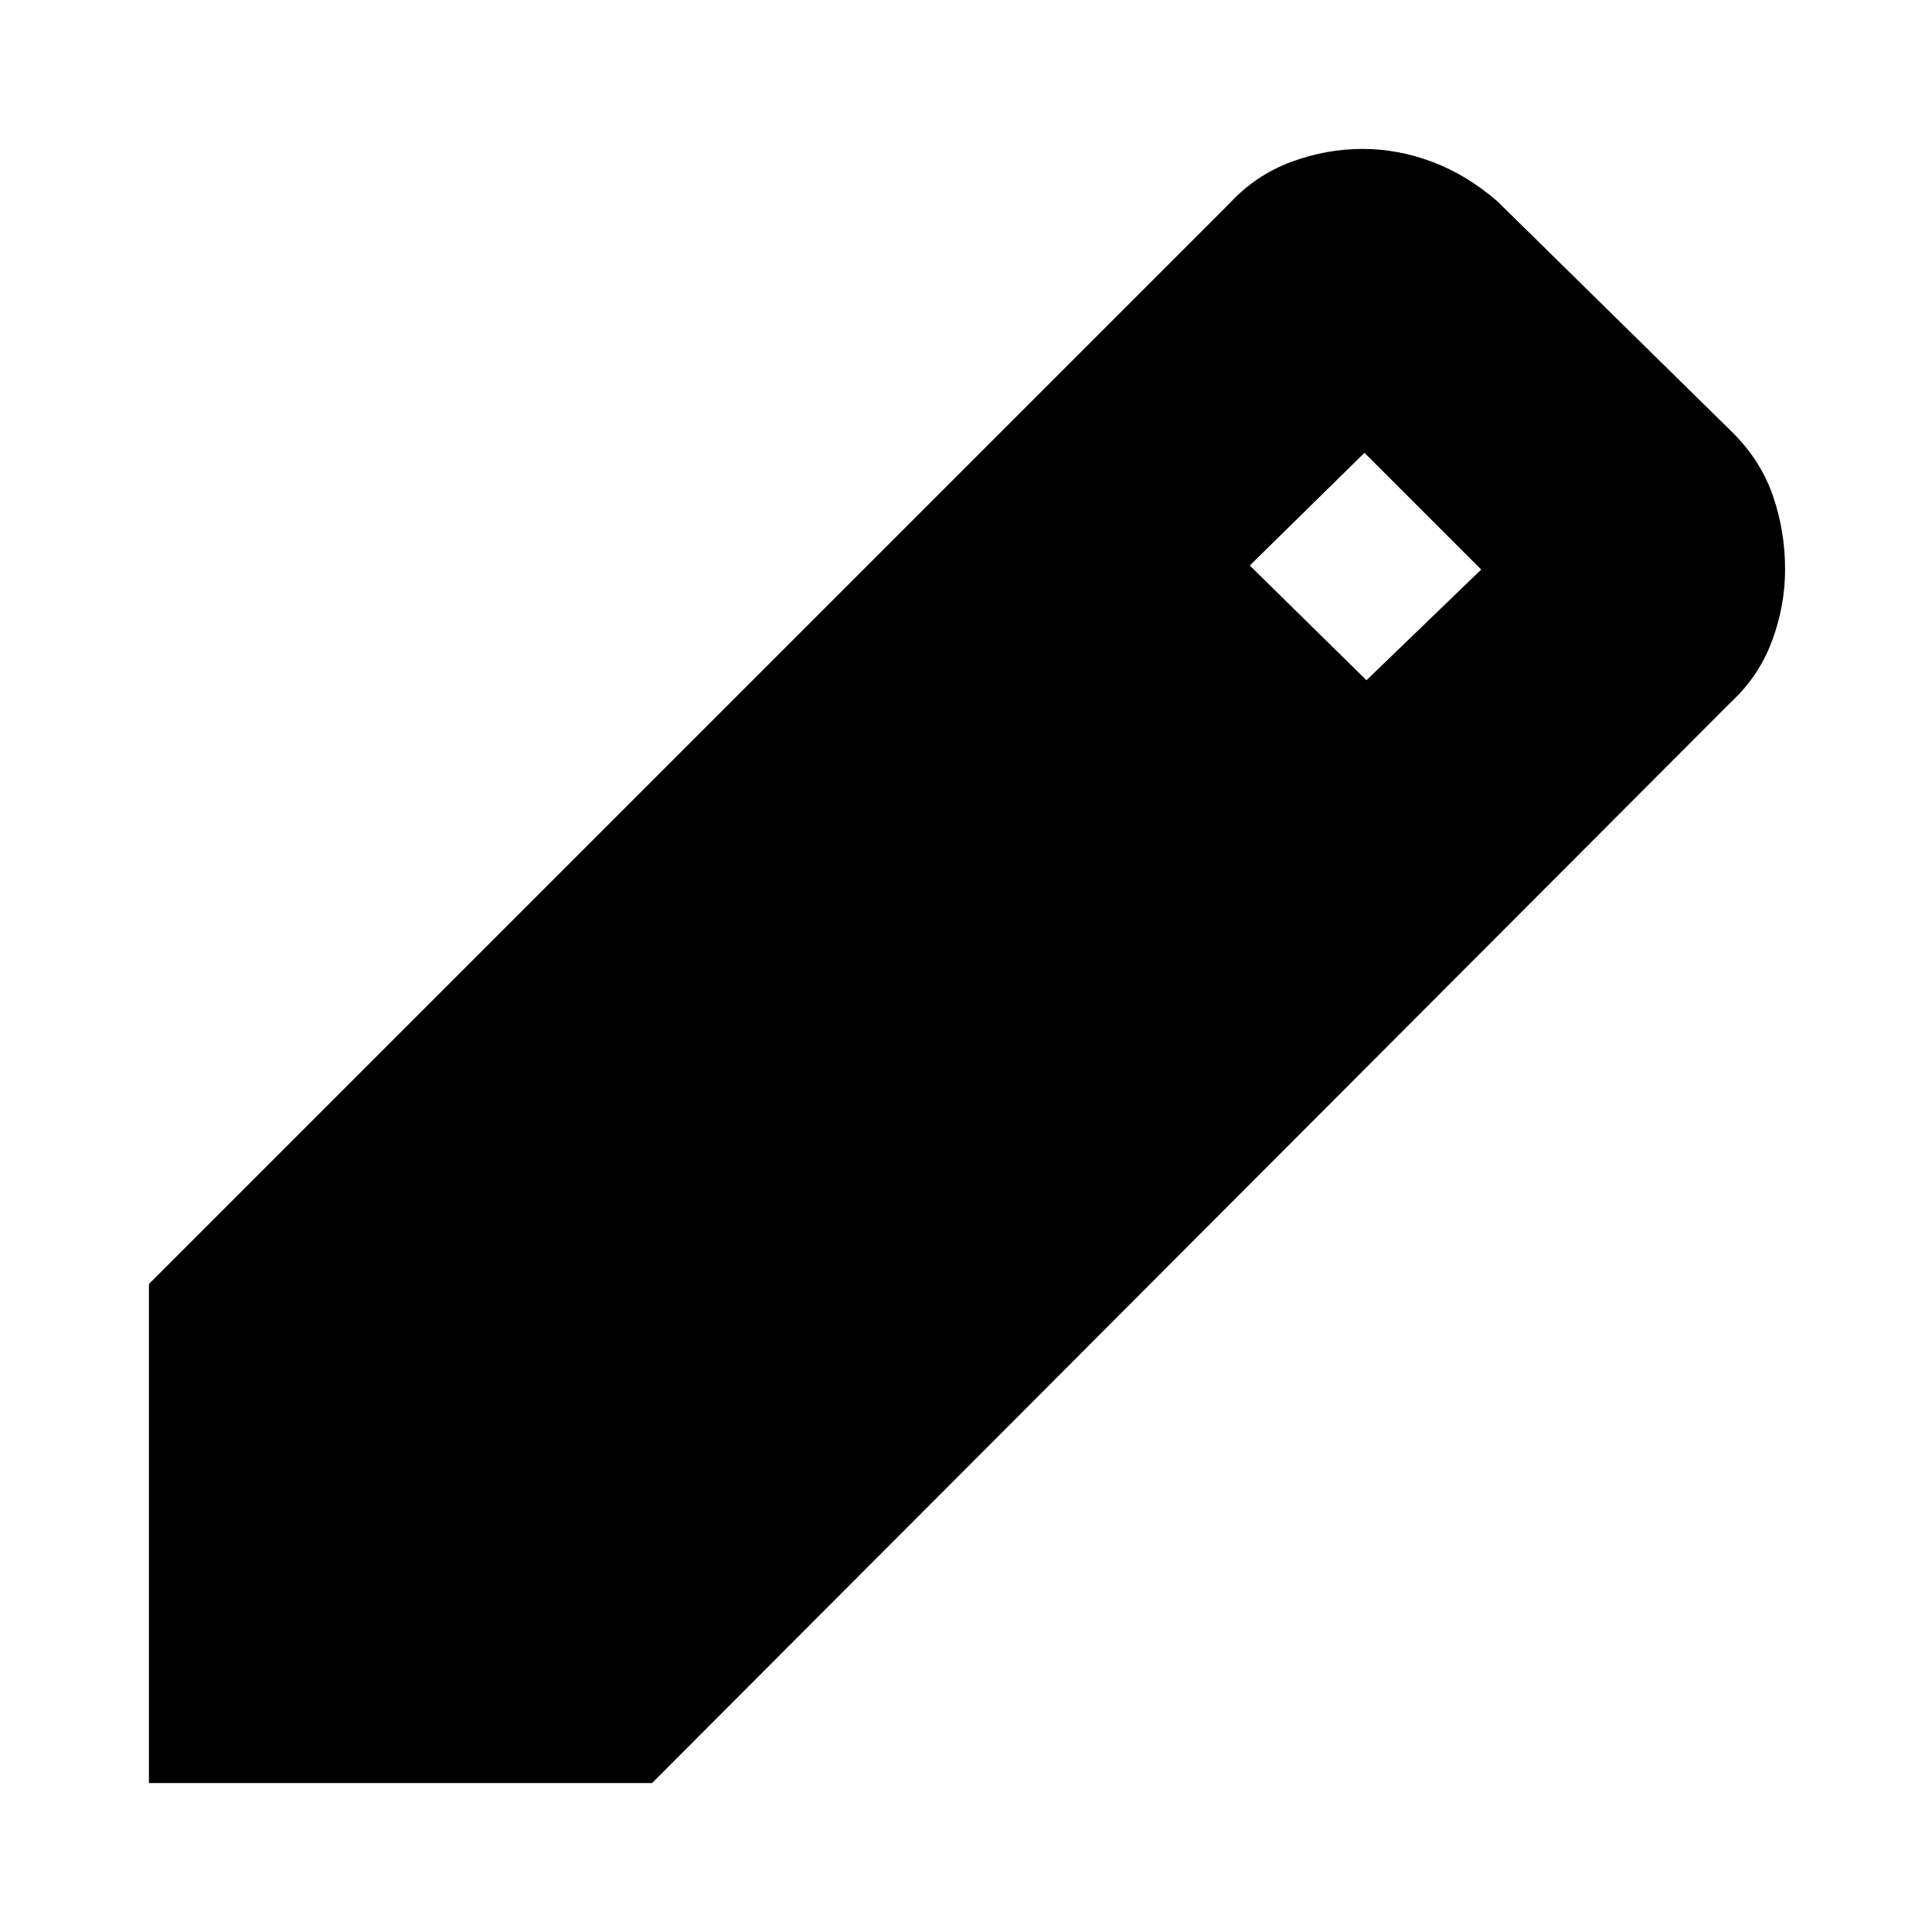 <svg xmlns="http://www.w3.org/2000/svg" height="24" viewBox="0 -960 960 960" width="24"><path d="M74-74v-248l537-537q13-14 30.47-20.5Q658.93-886 677-886q17.74 0 34.87 6.5T744-860l117 115q14 14 20 31.48 6 17.49 6 36.47 0 18.05-6.5 35.55Q874-624 860-611L324-74H74Zm605-548 57-55-58-58-57 56 58 57Z"/></svg>